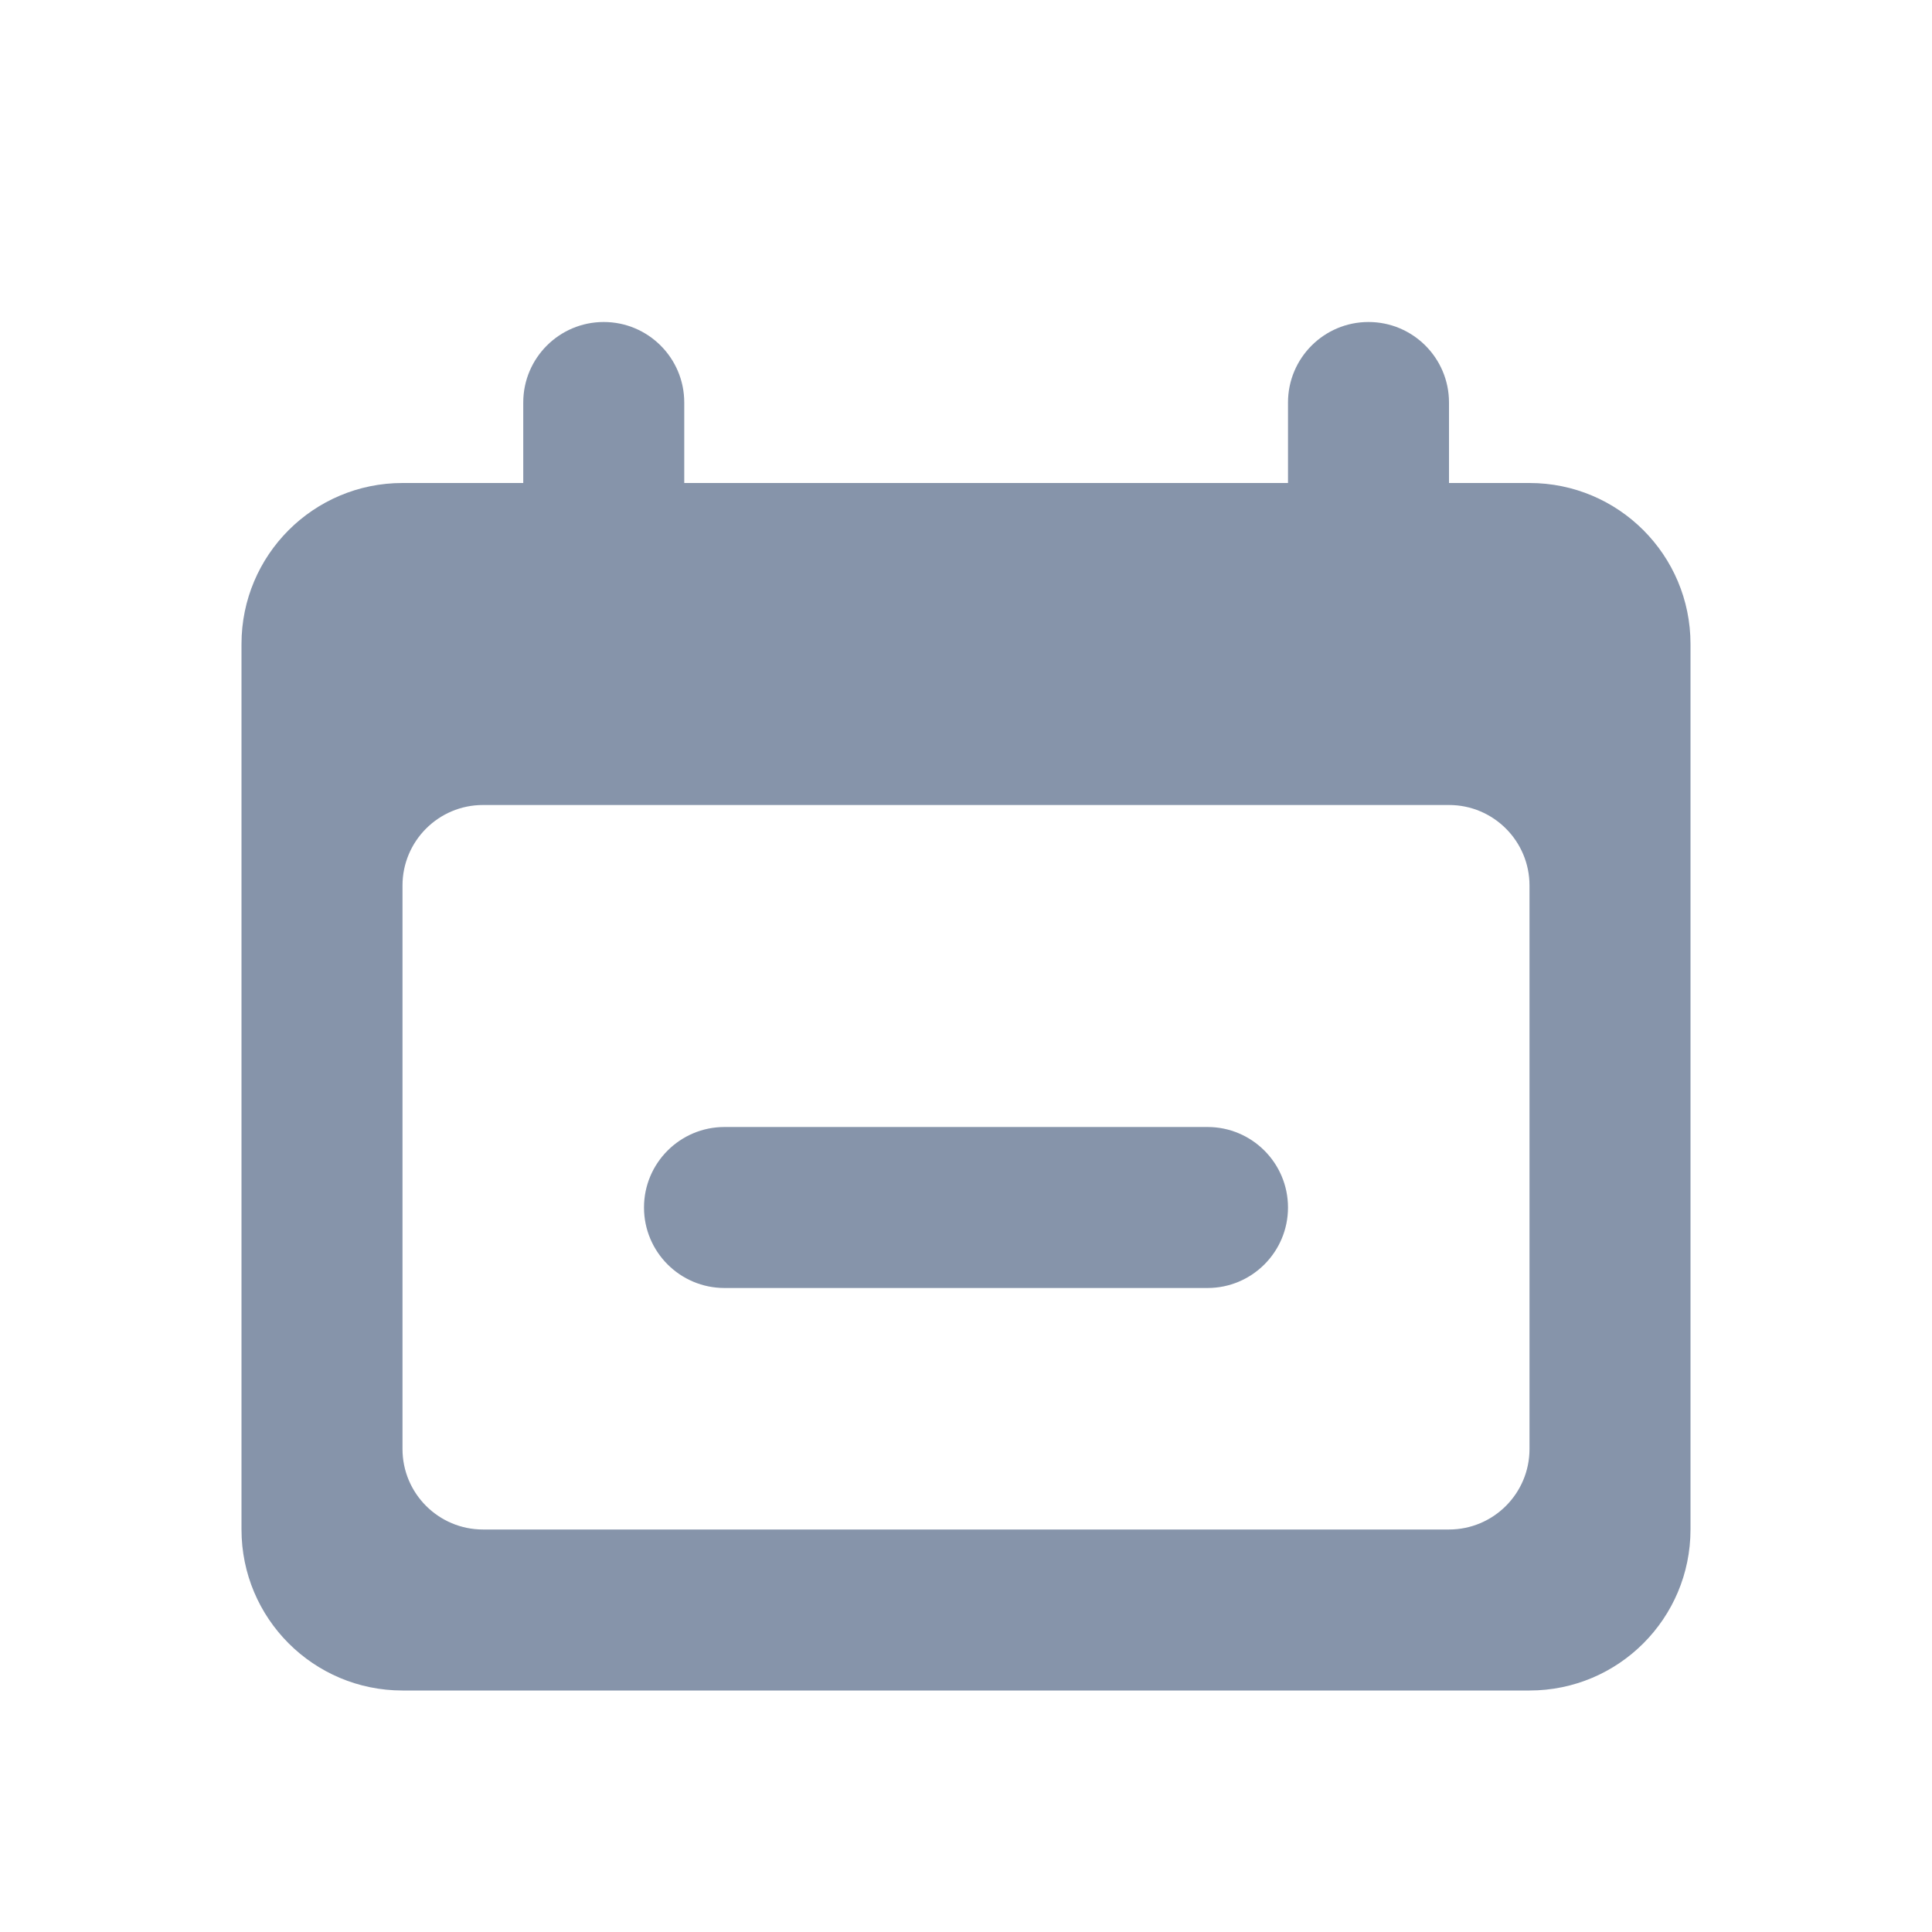<svg width="24" height="24" viewBox="0 0 24 24" fill="none" xmlns="http://www.w3.org/2000/svg">
<path d="M15 14C15.552 14 16 14.448 16 15C16 15.552 15.552 16 15 16H9C8.448 16 8 15.552 8 15C8 14.448 8.448 14 9 14H15Z" fill="#8694AA"/>
<path fill-rule="evenodd" clip-rule="evenodd" d="M17 4C17.552 4 18 4.448 18 5V6H19C20.105 6 21 6.895 21 8V19C21 20.105 20.105 21 19 21H5C3.895 21 3 20.105 3 19V8C3 6.895 3.895 6 5 6H6.5V5C6.5 4.448 6.948 4 7.5 4C8.052 4 8.5 4.448 8.5 5V6H16V5C16 4.448 16.448 4 17 4ZM6 10C5.448 10 5 10.448 5 11V18C5 18.552 5.448 19 6 19H18C18.552 19 19 18.552 19 18V11C19 10.448 18.552 10 18 10H6Z" fill="#8694AA"/>
</svg>
